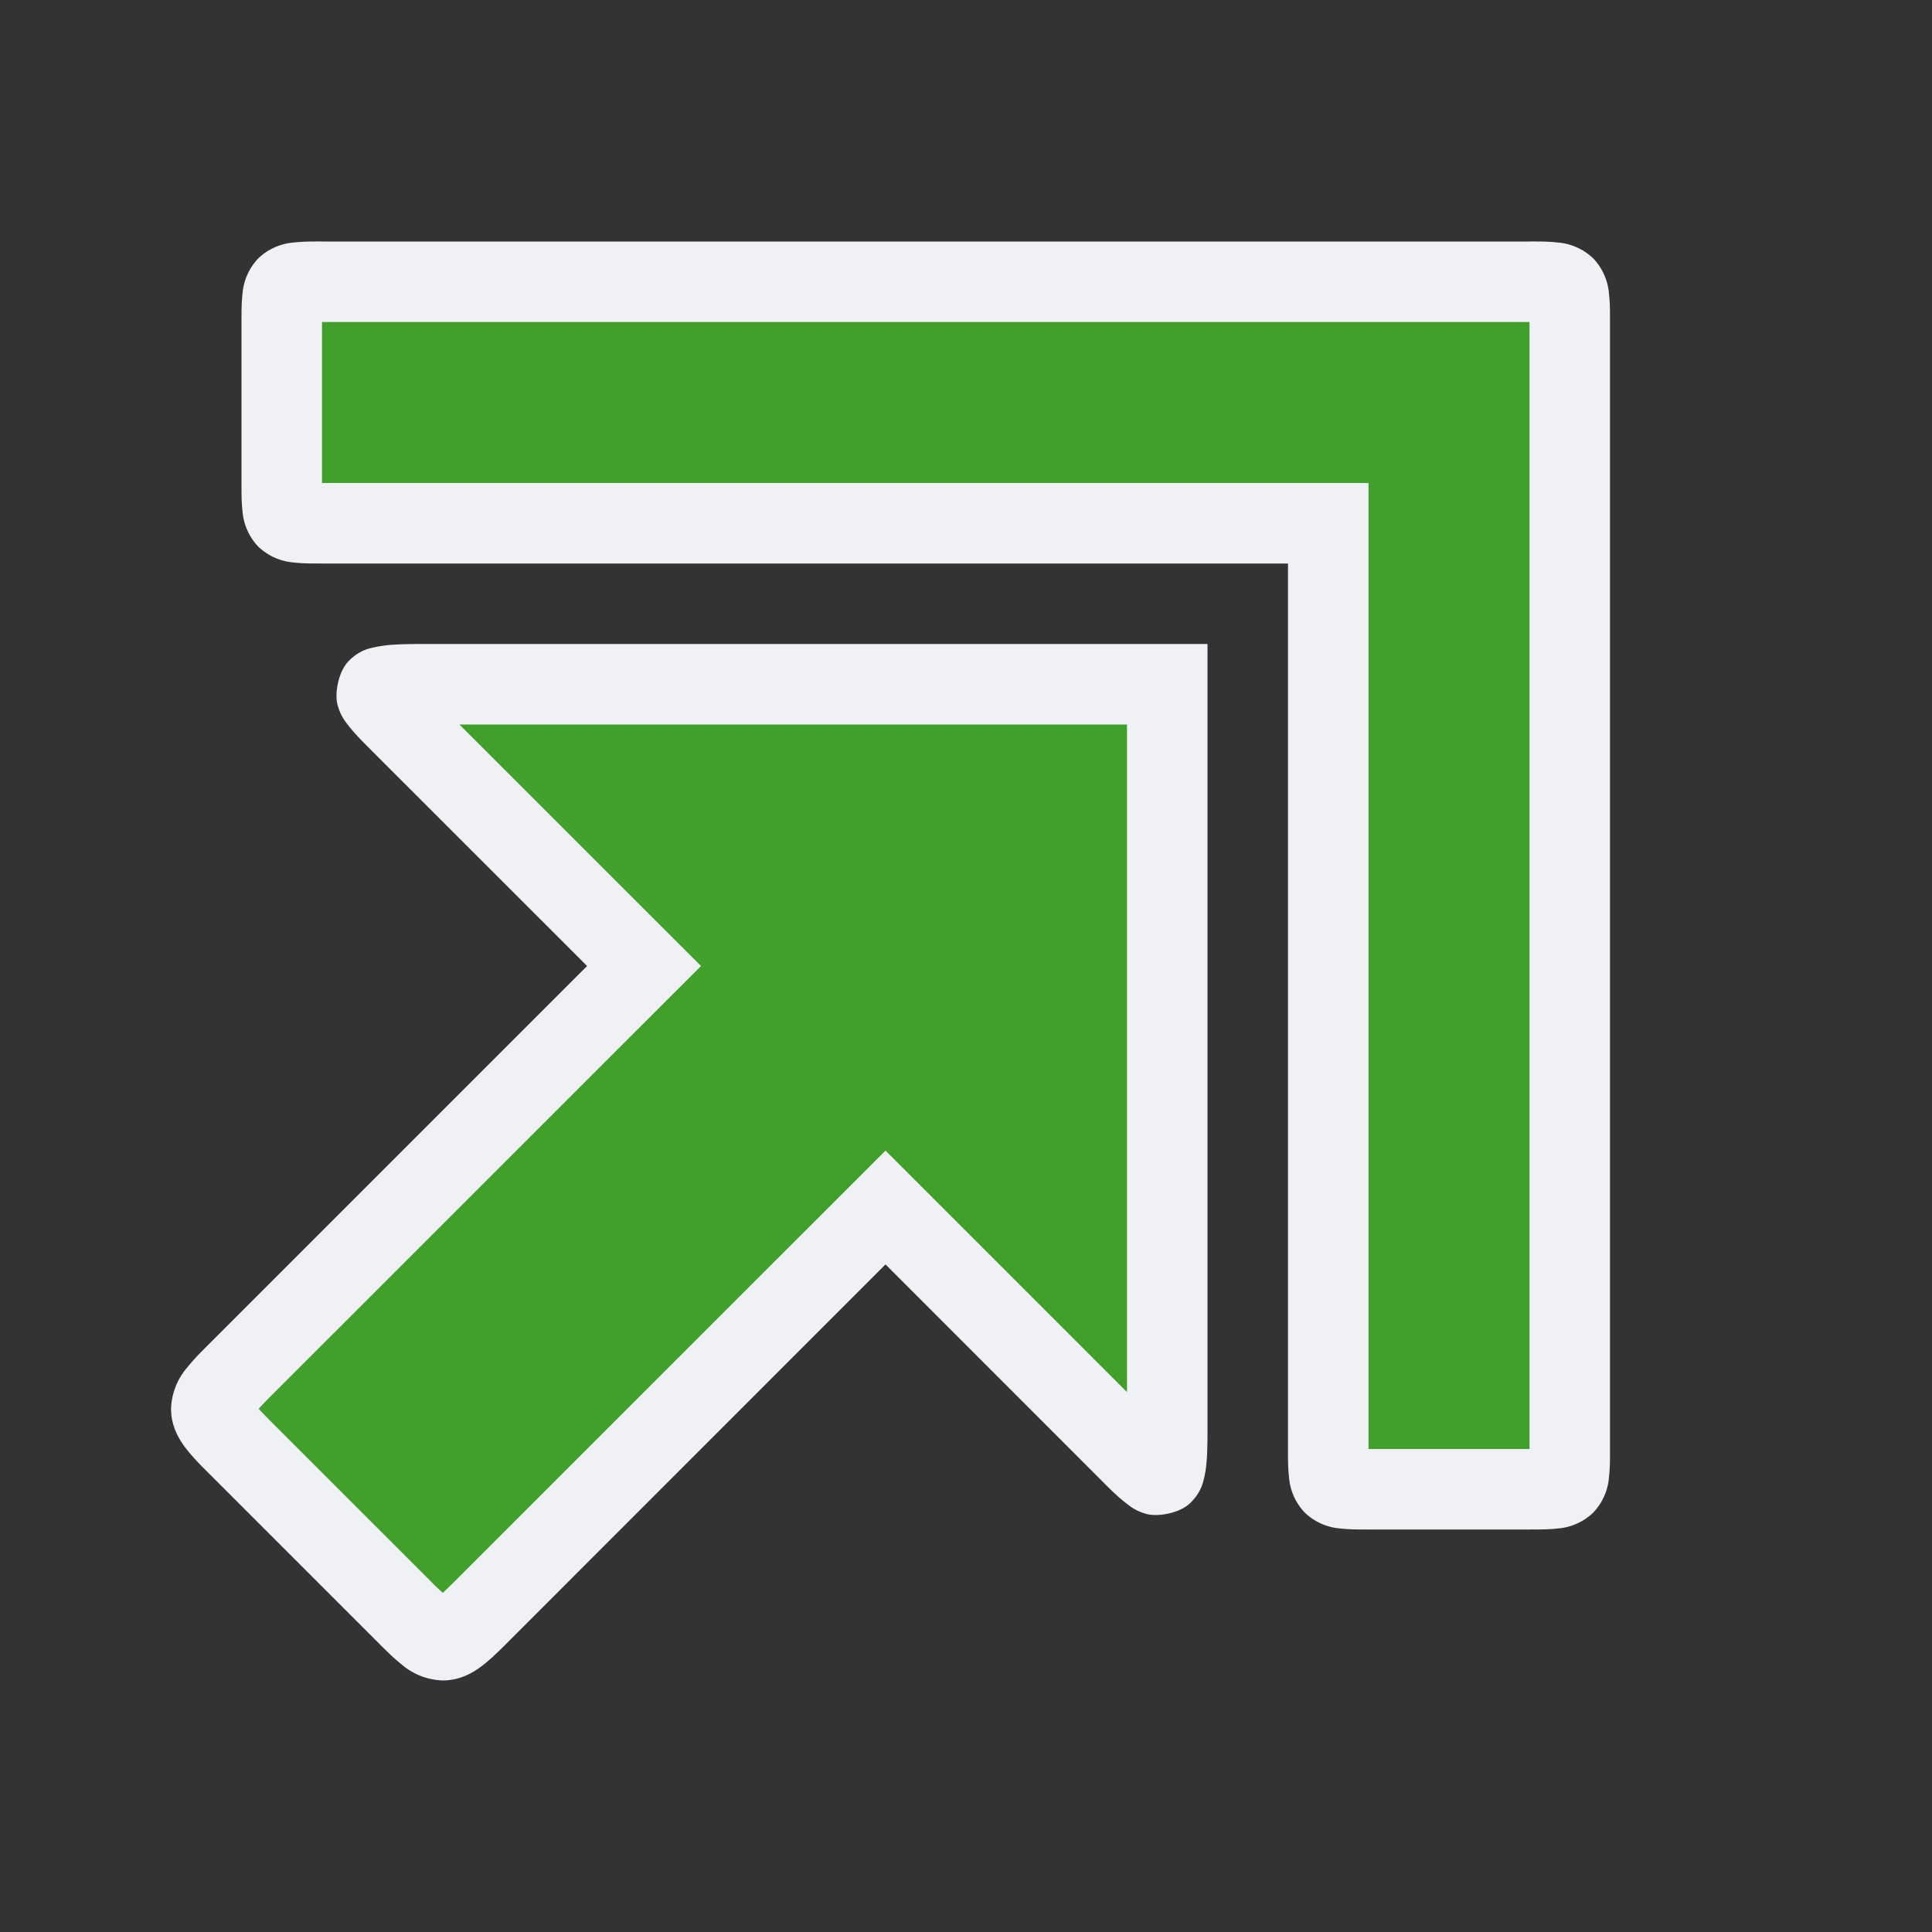 <svg viewBox="0 0 24 24"><rect x="0" y="0" width="24" height="24" fill="#333333" stroke="none"/><path d="M4 3.5c-.5 0-.5 0-.5.5v2c0 .5 0 .5.5.5h12.5V18c0 .5 0 .5.5.5h2c.5 0 .5 0 .5-.5V4c0-.5 0-.5-.5-.5zm1.5 5c-1 0-1 0-.5.5l3 3-5 5c-.5.5-.5.5 0 1l2 2c.5.5.5.5 1 0l5-5 3 3c.5.5.5.5.5-.5v-9z" style="color:#40a02b;fill:#40a02b;fill-opacity:1;-inkscape-stroke:none"/><path d="M4 3c-.125 0-.225-.001-.344.012a.72.72 0 0 0-.447.197.72.72 0 0 0-.197.447C2.999 3.775 3 3.875 3 4v2c0 .125-.001.225.012.344a.72.72 0 0 0 .197.447.72.72 0 0 0 .447.197C3.775 7.001 3.875 7 4 7h12v11c0 .125-.001.225.012.344a.72.72 0 0 0 .197.447.72.72 0 0 0 .447.197c.119.013.219.012.344.012h2c.125 0 .225.001.344-.012a.72.72 0 0 0 .447-.197.72.72 0 0 0 .197-.447c.013-.119.012-.219.012-.344V4c0-.125.001-.225-.012-.344a.72.72 0 0 0-.197-.447.72.72 0 0 0-.447-.197C19.225 2.999 19.125 3 19 3Zm0 1h15v14h-2V6H4Zm1.5 4c-.25 0-.44-.002-.6.008a1.5 1.5 0 0 0-.236.03c-.084.018-.197.038-.33.171-.133.134-.18.41-.14.549.038.139.092.2.138.26.093.119.19.21.314.336L7.293 12l-4.647 4.647c-.125.125-.225.221-.318.338a.82.82 0 0 0-.203.515c0 .23.11.4.203.516s.193.213.318.338l2 2c.125.125.222.225.338.318a.82.82 0 0 0 .516.203c.23 0 .4-.11.516-.203s.213-.193.338-.318L11 15.707l2.646 2.647c.125.125.218.222.336.314.06.046.121.1.26.139.139.038.416-.007.549-.141s.153-.246.172-.33.024-.156.03-.236c.009-.16.007-.35.007-.6V8Zm.207 1H14v8.293l-3-3-5.354 5.353c-.071.072-.1.097-.146.141-.046-.043-.075-.069-.146-.14l-2-2c-.072-.072-.097-.101-.141-.147.043-.046.069-.075.14-.146L8.708 12Z" style="color:#40a02b;fill:#eff1f5;fill-opacity:1;-inkscape-stroke:none"/></svg>